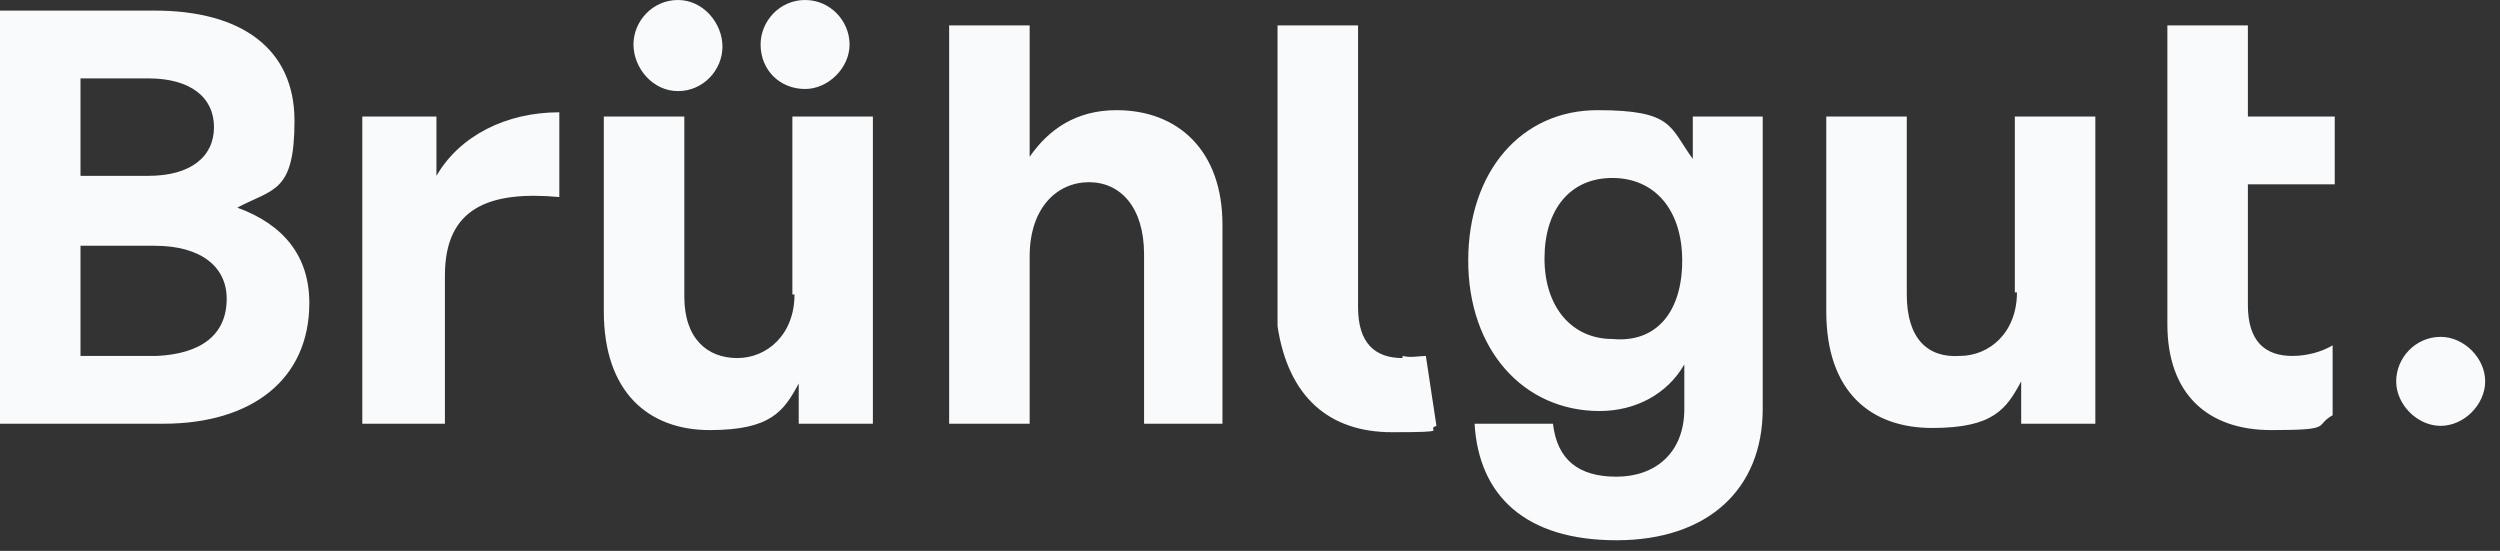 <?xml version="1.0" encoding="UTF-8"?>
<svg id="Ebene_1" data-name="Ebene 1" xmlns="http://www.w3.org/2000/svg" version="1.1" viewBox="0 0 118 26">
  <rect x="0" y="0" width="118" height="26" fill="#333333" stroke="none"/>
  <defs>
    <style>
      .cls-1 {
        fill: #f8fafc;
        stroke-width: 0px;
      }
    </style>
  </defs>
  <path class="cls-1" d="M35.9,2.1C35.9,1,36.8,0,38,0s2.1,1,2.1,2.1-1,2.1-2.1,2.1c-1.2,0-2.1-.9-2.1-2.1ZM14.6,14.3c0,3.6-2.7,5.7-6.9,5.7H0V.5h7.3c4.1,0,6.6,1.8,6.6,5.2s-1,3.2-2.7,4.1c2.2.8,3.4,2.3,3.4,4.5ZM3.8,8.3h3.2c2,0,3.1-.9,3.1-2.3s-1.1-2.3-3.1-2.3h-3.2s0,4.6,0,4.6ZM10.7,14.1c0-1.5-1.2-2.5-3.4-2.5h-3.5v5.2h3.6c2.1-.1,3.3-1,3.3-2.7ZM20.6,8.3v-2.8h-3.5v14.5h3.9v-7c0-3.2,2.1-4,5.4-3.7v-4c-2.5,0-4.7,1.1-5.8,3ZM37.5,13.9c0,1.9-1.3,3-2.7,3s-2.5-.9-2.5-2.9V5.5h-3.8v9.2c0,3.8,2.1,5.6,5,5.6s3.5-.9,4.2-2.2v1.9h3.5V5.5h-3.8v8.4h0ZM52.7,5.2c-1.9,0-3.2.9-4.1,2.2V1.2h-3.8v18.8h3.8v-7.9c0-2.3,1.3-3.5,2.8-3.5s2.6,1.2,2.6,3.4v8h3.7v-9.4c0-3.5-2.1-5.4-5-5.4ZM79.8,5.5h3.4v13.8c0,3.8-2.6,6.2-6.9,6.2s-6.5-2.1-6.7-5.5h3.7c.2,1.7,1.2,2.5,3,2.5s3.2-1.1,3.2-3.2v-2.1c-.8,1.4-2.3,2.2-4,2.2-3.6,0-6.2-2.9-6.2-7.1s2.5-7.1,6.1-7.1,3.4.8,4.5,2.3v-2h0ZM79.4,12.3c0-2.4-1.3-3.9-3.3-3.9s-3.2,1.5-3.2,3.8,1.3,3.8,3.2,3.8c2.1.2,3.3-1.3,3.3-3.7ZM95.2,13.8c0,1.9-1.3,3-2.7,3-1.5.1-2.5-.8-2.5-2.9V5.5h-3.8v9.2c0,3.8,2.1,5.5,5,5.5s3.5-.9,4.2-2.2v2h3.5V5.5h-3.8v8.3h.1ZM106.1,1.2h-3.8v14.1c0,3.3,1.9,5,4.9,5s2-.2,2.9-.7v-3.3c-.5.3-1.2.5-1.9.5-1.3,0-2.1-.7-2.1-2.4v-5.7h4.1v-3.2h-4.1V1.2ZM66.2,16.9c-1.3,0-2.1-.7-2.1-2.4V1.2h-3.8v14.2c.5,3.3,2.4,5,5.4,5s1.5-.1,2.1-.3l-.5-3.3c-.3,0-.7.1-1.1,0ZM115.2,15.9c-1.2,0-2.1,1-2.1,2.1s1,2.1,2.1,2.1,2.1-1,2.1-2.1-1-2.1-2.1-2.1ZM32,4.3c1.2,0,2.1-1,2.1-2.1S33.2,0,32,0s-2.1,1-2.1,2.1.9,2.2,2.1,2.2Z"/>
</svg>